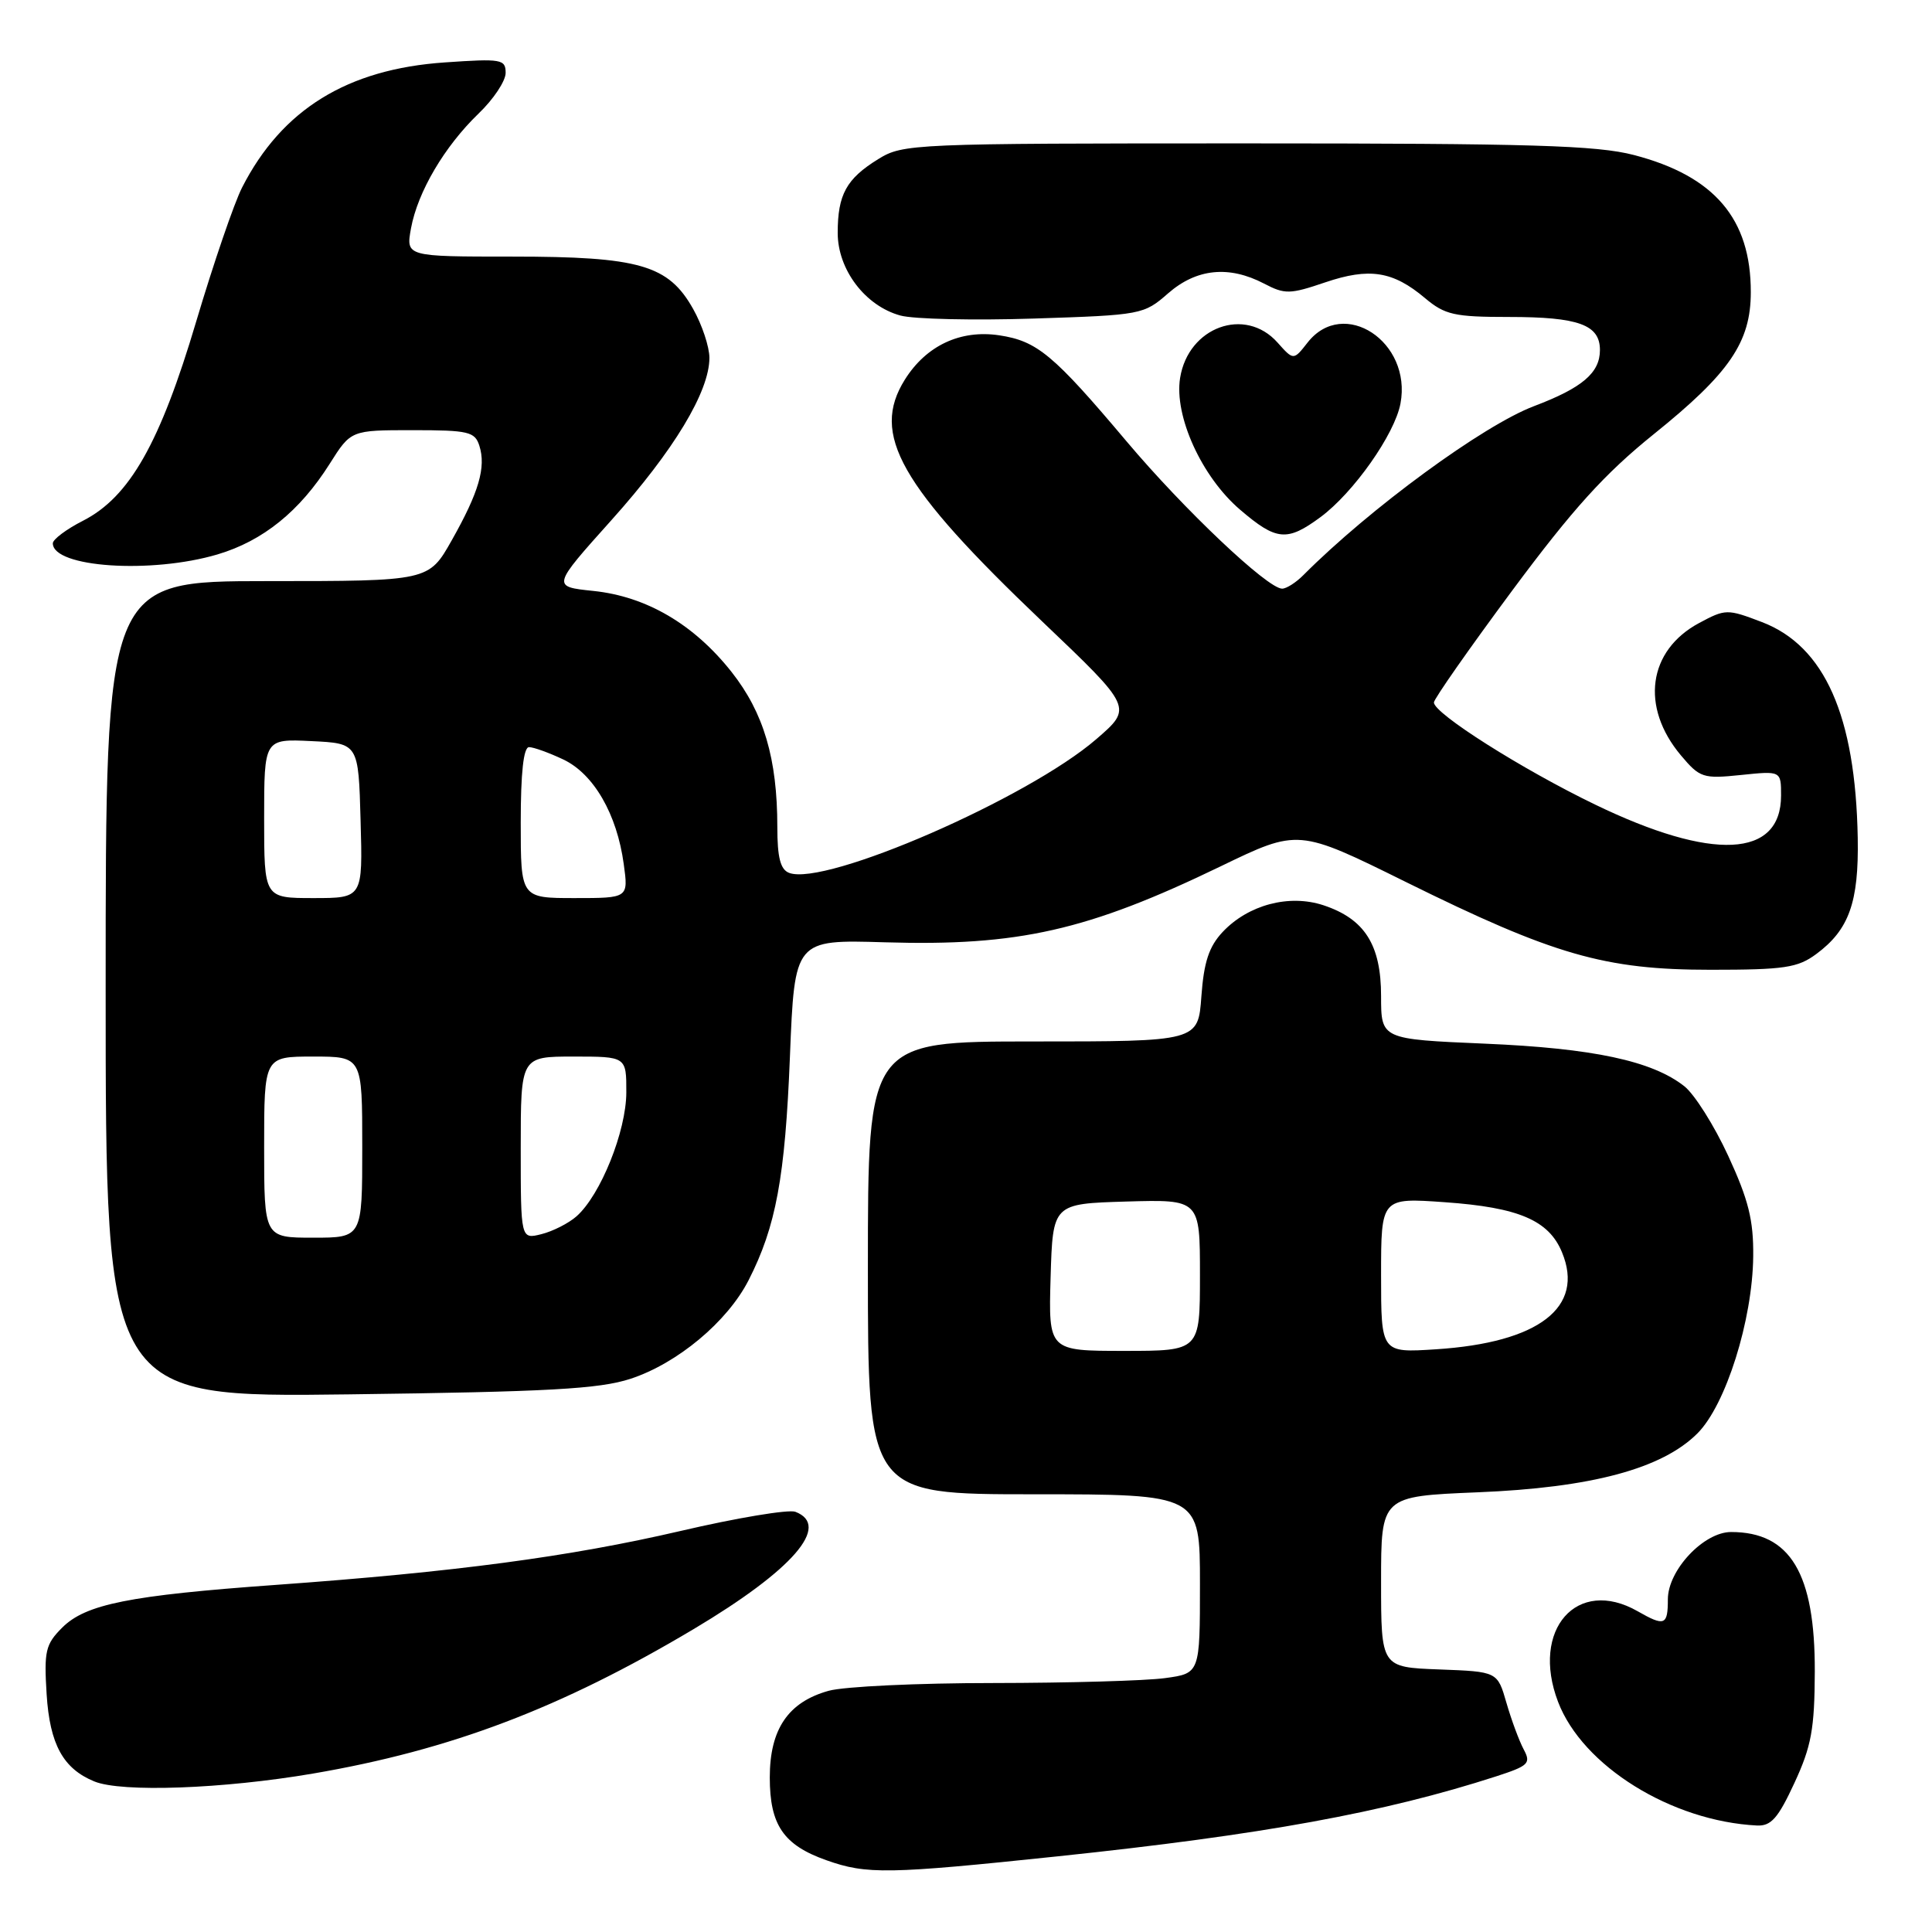 <?xml version="1.0" encoding="UTF-8" standalone="no"?>
<!DOCTYPE svg PUBLIC "-//W3C//DTD SVG 1.1//EN" "http://www.w3.org/Graphics/SVG/1.1/DTD/svg11.dtd" >
<svg xmlns="http://www.w3.org/2000/svg" xmlns:xlink="http://www.w3.org/1999/xlink" version="1.1" viewBox="0 0 256 256">
 <g >
 <path fill="currentColor"
d=" M 140.19 245.97 C 167.27 243.12 183.36 240.19 198.24 235.38 C 202.55 233.98 202.89 233.66 201.90 231.81 C 201.30 230.69 200.27 227.91 199.61 225.63 C 198.42 221.50 198.42 221.50 190.71 221.21 C 183.00 220.92 183.00 220.92 183.00 209.59 C 183.00 198.27 183.00 198.27 195.75 197.74 C 210.88 197.13 220.23 194.62 224.92 189.93 C 228.68 186.17 232.22 174.93 232.31 166.48 C 232.36 161.67 231.69 158.99 229.00 153.16 C 227.15 149.15 224.53 144.99 223.18 143.93 C 218.91 140.57 211.09 138.90 196.75 138.29 C 183.00 137.70 183.00 137.70 183.00 131.99 C 183.00 125.18 180.82 121.76 175.36 119.95 C 170.81 118.45 165.39 119.89 162.00 123.50 C 160.20 125.42 159.52 127.47 159.19 132.01 C 158.76 138.00 158.76 138.00 136.88 138.00 C 115.00 138.00 115.00 138.00 115.00 168.00 C 115.00 198.00 115.00 198.00 137.00 198.00 C 159.00 198.00 159.00 198.00 159.00 209.86 C 159.00 221.73 159.00 221.73 154.36 222.36 C 151.81 222.71 141.57 223.00 131.61 223.01 C 121.65 223.01 111.83 223.47 109.80 224.04 C 104.44 225.53 102.00 229.12 102.00 235.52 C 102.00 241.82 103.81 244.48 109.50 246.49 C 114.85 248.39 117.64 248.34 140.19 245.97 Z  M 237.77 236.25 C 240.02 231.40 240.44 229.10 240.47 221.50 C 240.51 208.48 237.23 203.00 229.38 203.00 C 225.75 203.00 221.00 208.06 221.00 211.92 C 221.00 215.37 220.57 215.54 217.00 213.50 C 208.97 208.91 202.79 215.93 206.45 225.50 C 209.69 234.00 221.47 241.32 232.81 241.89 C 234.68 241.98 235.61 240.92 237.77 236.25 Z  M 41.45 235.01 C 59.70 231.89 74.30 226.35 91.90 215.87 C 105.06 208.03 110.16 202.15 105.39 200.32 C 104.50 199.98 97.63 201.12 90.14 202.87 C 75.46 206.28 60.28 208.30 36.50 210.01 C 17.15 211.40 11.35 212.56 8.24 215.67 C 6.03 217.88 5.82 218.78 6.18 224.51 C 6.60 231.14 8.37 234.36 12.50 236.05 C 16.10 237.53 29.57 237.04 41.45 235.01 Z  M 83.54 182.70 C 89.76 180.66 96.38 175.14 99.19 169.64 C 102.82 162.53 104.03 156.02 104.67 140.00 C 105.29 124.50 105.29 124.50 117.25 124.86 C 134.93 125.39 144.13 123.31 161.77 114.78 C 172.03 109.82 172.03 109.82 186.27 116.86 C 205.89 126.56 212.64 128.50 226.67 128.50 C 236.44 128.50 238.20 128.24 240.67 126.41 C 245.01 123.20 246.31 119.55 246.16 111.05 C 245.87 94.83 241.77 85.61 233.47 82.43 C 228.86 80.67 228.64 80.68 225.13 82.56 C 218.36 86.20 217.34 93.68 222.73 100.09 C 225.24 103.07 225.67 103.21 230.69 102.69 C 236.00 102.14 236.00 102.14 236.00 105.42 C 236.00 113.69 226.91 114.13 211.36 106.61 C 201.67 101.93 190.00 94.54 190.00 93.08 C 190.00 92.62 194.67 85.95 200.37 78.26 C 208.42 67.42 212.63 62.77 219.12 57.54 C 229.17 49.46 231.99 45.34 231.99 38.72 C 232.01 28.99 227.17 23.32 216.50 20.54 C 211.59 19.26 202.86 19.00 165.16 19.00 C 120.83 19.00 119.65 19.05 116.36 21.09 C 112.15 23.69 111.00 25.78 111.00 30.86 C 111.00 35.73 114.65 40.54 119.31 41.81 C 121.07 42.29 129.03 42.47 137.00 42.21 C 151.24 41.75 151.56 41.69 154.78 38.87 C 158.55 35.58 162.84 35.15 167.50 37.58 C 170.25 39.02 170.93 39.00 175.58 37.42 C 181.45 35.43 184.57 35.92 188.82 39.50 C 191.46 41.72 192.70 42.00 199.96 42.00 C 209.17 42.00 212.00 43.03 212.00 46.38 C 212.00 49.40 209.67 51.39 203.28 53.81 C 196.53 56.36 181.50 67.38 172.71 76.20 C 171.73 77.19 170.46 78.00 169.89 78.00 C 167.96 78.00 156.89 67.52 149.29 58.50 C 139.57 46.97 137.43 45.19 132.40 44.43 C 127.26 43.66 122.73 45.79 119.90 50.30 C 115.35 57.56 119.19 64.33 138.11 82.36 C 150.09 93.77 150.09 93.77 145.29 97.92 C 136.22 105.78 109.33 117.49 104.56 115.66 C 103.41 115.22 103.00 113.63 103.00 109.58 C 103.00 100.52 101.20 94.44 96.93 89.03 C 91.93 82.71 85.65 79.03 78.61 78.30 C 73.12 77.73 73.12 77.73 81.01 68.93 C 89.28 59.71 94.00 51.89 94.00 47.42 C 94.00 45.96 93.03 43.04 91.84 40.93 C 88.57 35.11 84.73 34.00 67.87 34.00 C 53.78 34.00 53.78 34.00 54.46 30.25 C 55.35 25.42 58.89 19.41 63.41 15.05 C 65.39 13.16 67.00 10.73 67.00 9.66 C 67.00 7.85 66.45 7.75 58.95 8.27 C 46.02 9.15 37.36 14.50 32.08 24.84 C 31.02 26.92 28.29 34.90 26.01 42.56 C 21.21 58.73 17.17 65.85 11.00 69.00 C 8.80 70.12 7.00 71.47 7.00 71.99 C 7.00 75.19 20.02 76.07 28.83 73.46 C 34.85 71.67 39.72 67.74 43.69 61.45 C 46.50 57.00 46.50 57.00 54.68 57.00 C 62.08 57.00 62.93 57.20 63.52 59.07 C 64.42 61.91 63.46 65.22 59.86 71.59 C 56.81 77.00 56.81 77.00 35.40 77.00 C 14.00 77.00 14.00 77.00 14.00 131.08 C 14.00 185.17 14.00 185.17 46.25 184.76 C 72.73 184.42 79.40 184.05 83.54 182.70 Z  M 174.96 68.53 C 179.34 65.30 184.81 57.54 185.57 53.47 C 187.11 45.28 178.04 39.32 173.27 45.38 C 171.40 47.77 171.40 47.77 169.27 45.38 C 164.99 40.58 157.45 43.32 156.37 50.08 C 155.56 55.12 159.23 63.19 164.32 67.54 C 169.13 71.66 170.54 71.79 174.96 68.53 Z  M 139.21 169.25 C 139.50 159.50 139.50 159.50 149.25 159.21 C 159.00 158.93 159.00 158.93 159.00 168.96 C 159.00 179.00 159.00 179.00 148.96 179.00 C 138.93 179.00 138.93 179.00 139.21 169.25 Z  M 183.00 168.98 C 183.00 158.70 183.00 158.70 191.45 159.30 C 201.23 159.99 205.22 161.69 206.97 165.93 C 210.00 173.23 203.92 177.91 190.25 178.79 C 183.00 179.26 183.00 179.26 183.00 168.98 Z  M 35.00 152.00 C 35.00 140.00 35.00 140.00 41.50 140.00 C 48.00 140.00 48.00 140.00 48.00 152.00 C 48.00 164.00 48.00 164.00 41.50 164.00 C 35.00 164.00 35.00 164.00 35.00 152.00 Z  M 69.00 152.11 C 69.00 140.00 69.00 140.00 76.00 140.00 C 83.00 140.00 83.00 140.00 82.99 144.75 C 82.98 149.89 79.58 158.35 76.39 161.17 C 75.35 162.09 73.26 163.15 71.75 163.53 C 69.00 164.22 69.00 164.22 69.00 152.11 Z  M 35.00 108.45 C 35.00 97.90 35.00 97.90 41.25 98.20 C 47.50 98.50 47.50 98.50 47.78 108.75 C 48.07 119.00 48.07 119.00 41.53 119.00 C 35.00 119.00 35.00 119.00 35.00 108.45 Z  M 69.00 109.00 C 69.00 102.40 69.37 99.00 70.10 99.00 C 70.70 99.00 72.75 99.74 74.65 100.64 C 78.67 102.55 81.75 107.87 82.65 114.50 C 83.27 119.00 83.27 119.00 76.14 119.00 C 69.00 119.00 69.00 119.00 69.00 109.00 Z "/>
</g>
</svg>